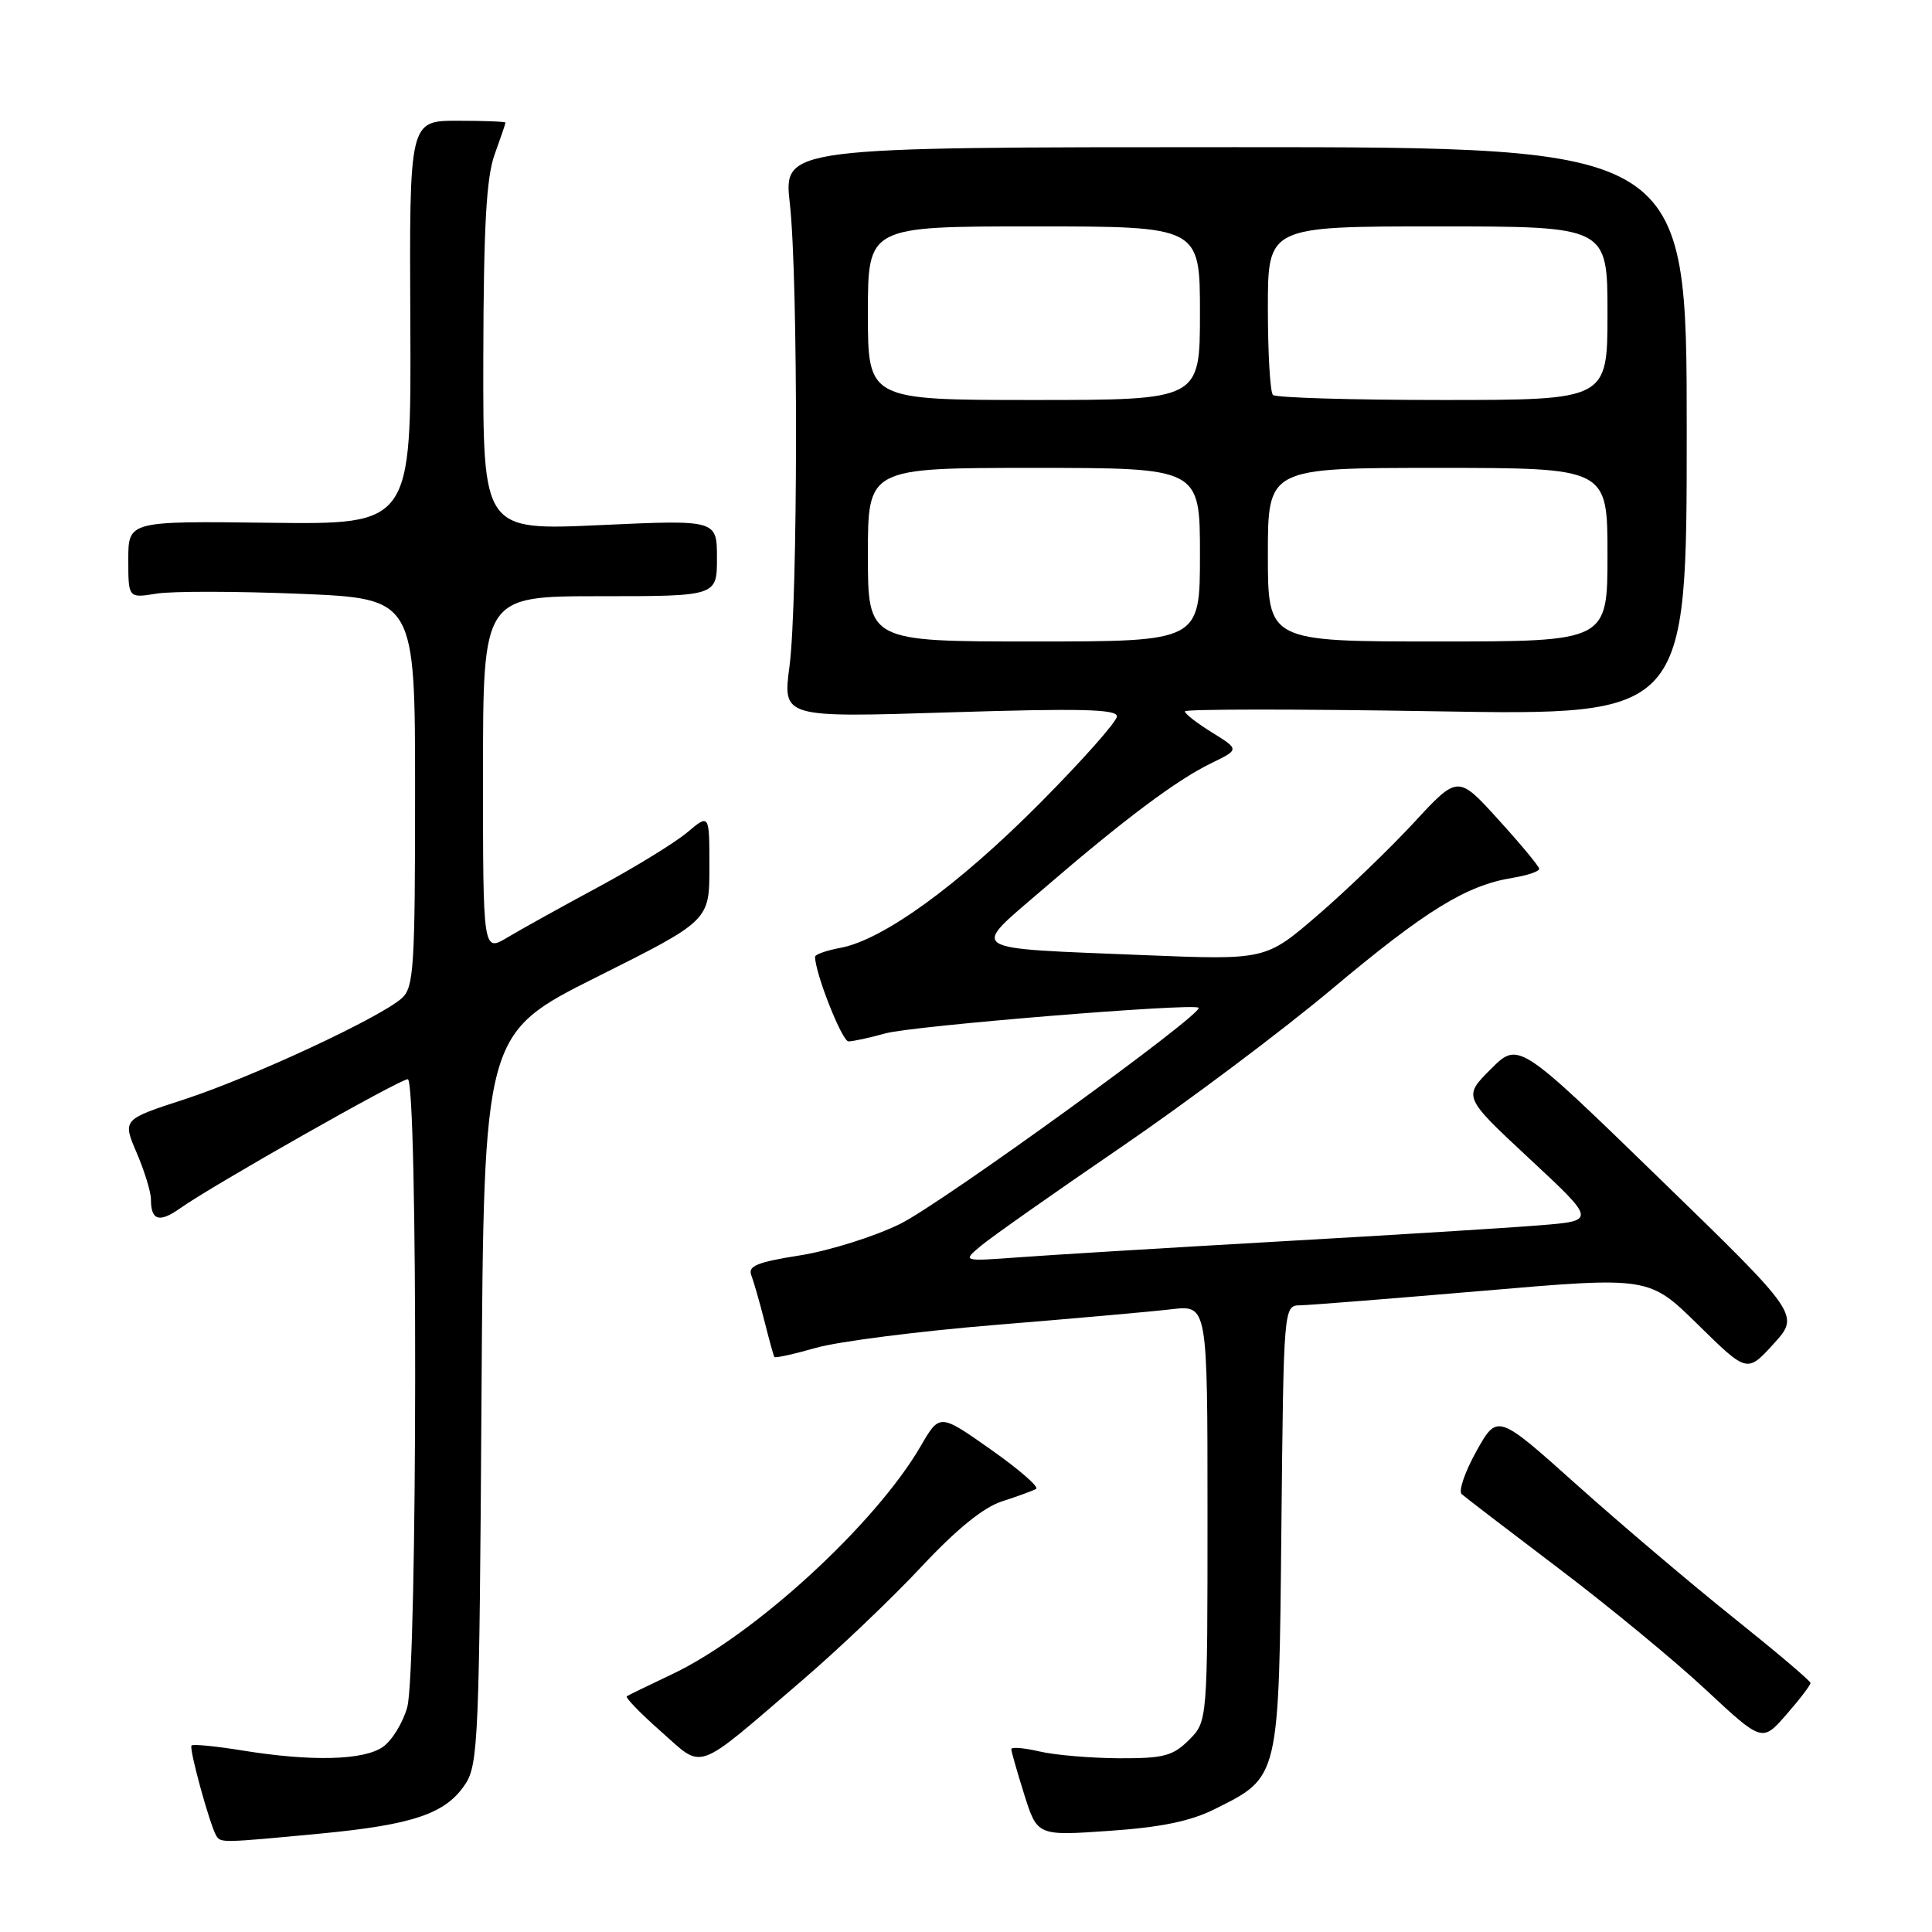 <?xml version="1.0" encoding="UTF-8" standalone="no"?>
<!DOCTYPE svg PUBLIC "-//W3C//DTD SVG 1.1//EN" "http://www.w3.org/Graphics/SVG/1.1/DTD/svg11.dtd" >
<svg xmlns="http://www.w3.org/2000/svg" xmlns:xlink="http://www.w3.org/1999/xlink" version="1.1" viewBox="0 0 256 256">
 <g >
 <path fill="currentColor"
d=" M 42.35 242.97 C 54.78 241.79 59.09 240.32 61.67 236.38 C 63.37 233.79 63.52 230.09 63.80 185.28 C 64.11 136.96 64.11 136.96 79.05 129.47 C 94.00 121.99 94.00 121.99 94.00 114.90 C 94.00 107.82 94.00 107.82 91.06 110.30 C 89.44 111.66 84.15 114.91 79.31 117.52 C 74.46 120.13 69.04 123.14 67.25 124.21 C 64.00 126.16 64.00 126.16 64.00 102.58 C 64.00 79.00 64.00 79.00 79.50 79.00 C 95.00 79.00 95.00 79.00 95.00 73.94 C 95.00 68.87 95.00 68.87 79.50 69.58 C 64.00 70.29 64.00 70.29 64.04 47.39 C 64.08 30.07 64.44 23.53 65.53 20.50 C 66.32 18.30 66.98 16.39 66.98 16.25 C 66.99 16.11 64.13 16.00 60.62 16.00 C 54.24 16.00 54.24 16.00 54.37 42.75 C 54.50 69.50 54.50 69.50 35.75 69.27 C 17.00 69.04 17.00 69.04 17.00 74.15 C 17.00 79.26 17.00 79.26 20.73 78.66 C 22.77 78.32 31.32 78.34 39.73 78.68 C 55.00 79.31 55.00 79.31 55.00 105.00 C 55.00 128.20 54.83 130.84 53.25 132.26 C 50.40 134.83 33.33 142.77 24.46 145.66 C 16.22 148.34 16.22 148.34 18.11 152.75 C 19.15 155.18 20.00 157.95 20.00 158.92 C 20.00 161.73 21.10 162.07 23.89 160.09 C 28.14 157.08 52.97 143.00 54.03 143.00 C 55.38 143.00 55.32 221.32 53.96 226.22 C 53.39 228.27 51.94 230.63 50.74 231.47 C 48.19 233.26 41.27 233.43 32.13 231.95 C 28.62 231.38 25.58 231.08 25.38 231.29 C 25.01 231.66 27.80 241.82 28.66 243.25 C 29.24 244.20 29.38 244.20 42.35 242.97 Z  M 160.95 239.72 C 169.57 235.42 169.46 235.86 169.79 202.43 C 170.09 173.00 170.09 173.00 172.29 172.96 C 173.51 172.94 184.40 172.07 196.50 171.04 C 218.50 169.15 218.50 169.15 225.00 175.53 C 231.50 181.92 231.50 181.92 235.00 178.08 C 238.50 174.23 238.50 174.23 219.85 156.12 C 201.20 138.00 201.20 138.00 197.53 141.67 C 193.86 145.34 193.86 145.34 202.68 153.55 C 211.50 161.76 211.50 161.76 204.00 162.36 C 199.88 162.70 184.35 163.66 169.50 164.50 C 154.65 165.35 139.12 166.29 135.00 166.60 C 127.50 167.15 127.50 167.15 130.00 165.06 C 131.38 163.91 139.70 158.05 148.50 152.04 C 157.30 146.03 169.90 136.58 176.50 131.04 C 188.93 120.62 194.30 117.31 200.42 116.32 C 202.39 116.00 203.98 115.46 203.95 115.12 C 203.93 114.78 201.49 111.84 198.54 108.60 C 193.18 102.69 193.18 102.69 187.34 109.01 C 184.13 112.48 178.39 118.00 174.60 121.27 C 167.70 127.21 167.70 127.21 151.60 126.56 C 127.56 125.57 128.50 126.19 138.23 117.80 C 148.97 108.55 155.90 103.36 160.49 101.13 C 164.23 99.31 164.23 99.31 160.62 97.07 C 158.63 95.84 157.00 94.58 157.00 94.26 C 157.00 93.95 171.96 93.94 190.25 94.25 C 223.50 94.81 223.50 94.81 223.50 57.16 C 223.50 19.50 223.50 19.50 163.66 19.50 C 103.81 19.50 103.81 19.50 104.66 27.00 C 105.77 36.92 105.74 79.68 104.61 88.30 C 103.71 95.09 103.71 95.09 125.86 94.39 C 143.11 93.85 148.00 93.96 148.00 94.92 C 148.00 95.60 143.39 100.79 137.75 106.47 C 126.95 117.33 117.02 124.53 111.38 125.59 C 109.52 125.94 108.00 126.47 108.00 126.77 C 108.00 128.95 111.58 138.00 112.43 137.99 C 113.02 137.99 115.24 137.51 117.36 136.92 C 120.93 135.93 158.09 132.89 158.82 133.53 C 159.62 134.23 124.84 159.42 119.30 162.16 C 115.90 163.84 109.92 165.72 106.03 166.34 C 100.36 167.23 99.07 167.75 99.55 168.97 C 99.87 169.81 100.65 172.53 101.28 175.00 C 101.90 177.47 102.50 179.64 102.60 179.81 C 102.70 179.98 105.20 179.43 108.14 178.59 C 111.09 177.75 121.83 176.38 132.00 175.55 C 142.18 174.72 152.64 173.79 155.25 173.48 C 160.00 172.93 160.00 172.93 160.00 200.51 C 160.00 228.09 160.00 228.09 157.55 230.55 C 155.41 232.68 154.19 233.00 148.30 232.98 C 144.56 232.96 139.81 232.56 137.75 232.08 C 135.69 231.60 134.00 231.46 134.00 231.77 C 134.00 232.07 134.78 234.79 135.72 237.79 C 137.45 243.26 137.45 243.26 146.97 242.60 C 153.81 242.13 157.76 241.32 160.95 239.72 Z  M 106.28 222.67 C 111.11 218.53 118.21 211.76 122.07 207.63 C 126.75 202.62 130.31 199.73 132.79 198.93 C 134.83 198.28 136.85 197.53 137.29 197.29 C 137.72 197.04 135.02 194.69 131.29 192.07 C 124.51 187.29 124.51 187.29 122.00 191.61 C 116.01 201.94 99.94 216.69 89.06 221.84 C 86.00 223.29 83.30 224.60 83.06 224.76 C 82.81 224.92 84.84 227.01 87.56 229.41 C 93.34 234.51 91.85 235.05 106.28 222.67 Z  M 239.90 223.00 C 239.89 222.72 235.29 218.83 229.69 214.35 C 224.09 209.87 214.75 201.95 208.95 196.76 C 198.41 187.32 198.41 187.32 195.63 192.29 C 194.11 195.02 193.23 197.58 193.68 197.98 C 194.13 198.38 199.90 202.80 206.50 207.80 C 213.10 212.79 221.88 220.03 226.00 223.87 C 233.50 230.86 233.50 230.86 236.71 227.18 C 238.48 225.16 239.91 223.28 239.90 223.00 Z  M 115.00 73.50 C 115.00 62.00 115.00 62.00 137.00 62.00 C 159.00 62.00 159.00 62.00 159.00 73.50 C 159.00 85.00 159.00 85.00 137.00 85.00 C 115.00 85.00 115.00 85.00 115.00 73.50 Z  M 168.00 73.50 C 168.00 62.00 168.00 62.00 190.50 62.00 C 213.00 62.00 213.00 62.00 213.00 73.50 C 213.00 85.00 213.00 85.00 190.50 85.00 C 168.00 85.00 168.00 85.00 168.00 73.50 Z  M 115.00 41.50 C 115.00 30.00 115.00 30.00 137.00 30.00 C 159.00 30.00 159.00 30.00 159.00 41.50 C 159.00 53.00 159.00 53.00 137.00 53.00 C 115.00 53.00 115.00 53.00 115.00 41.50 Z  M 168.67 52.33 C 168.30 51.97 168.00 46.79 168.00 40.83 C 168.00 30.00 168.00 30.00 190.50 30.00 C 213.00 30.00 213.00 30.00 213.00 41.50 C 213.00 53.00 213.00 53.00 191.17 53.00 C 179.16 53.00 169.03 52.70 168.67 52.33 Z "/>
</g>
</svg>